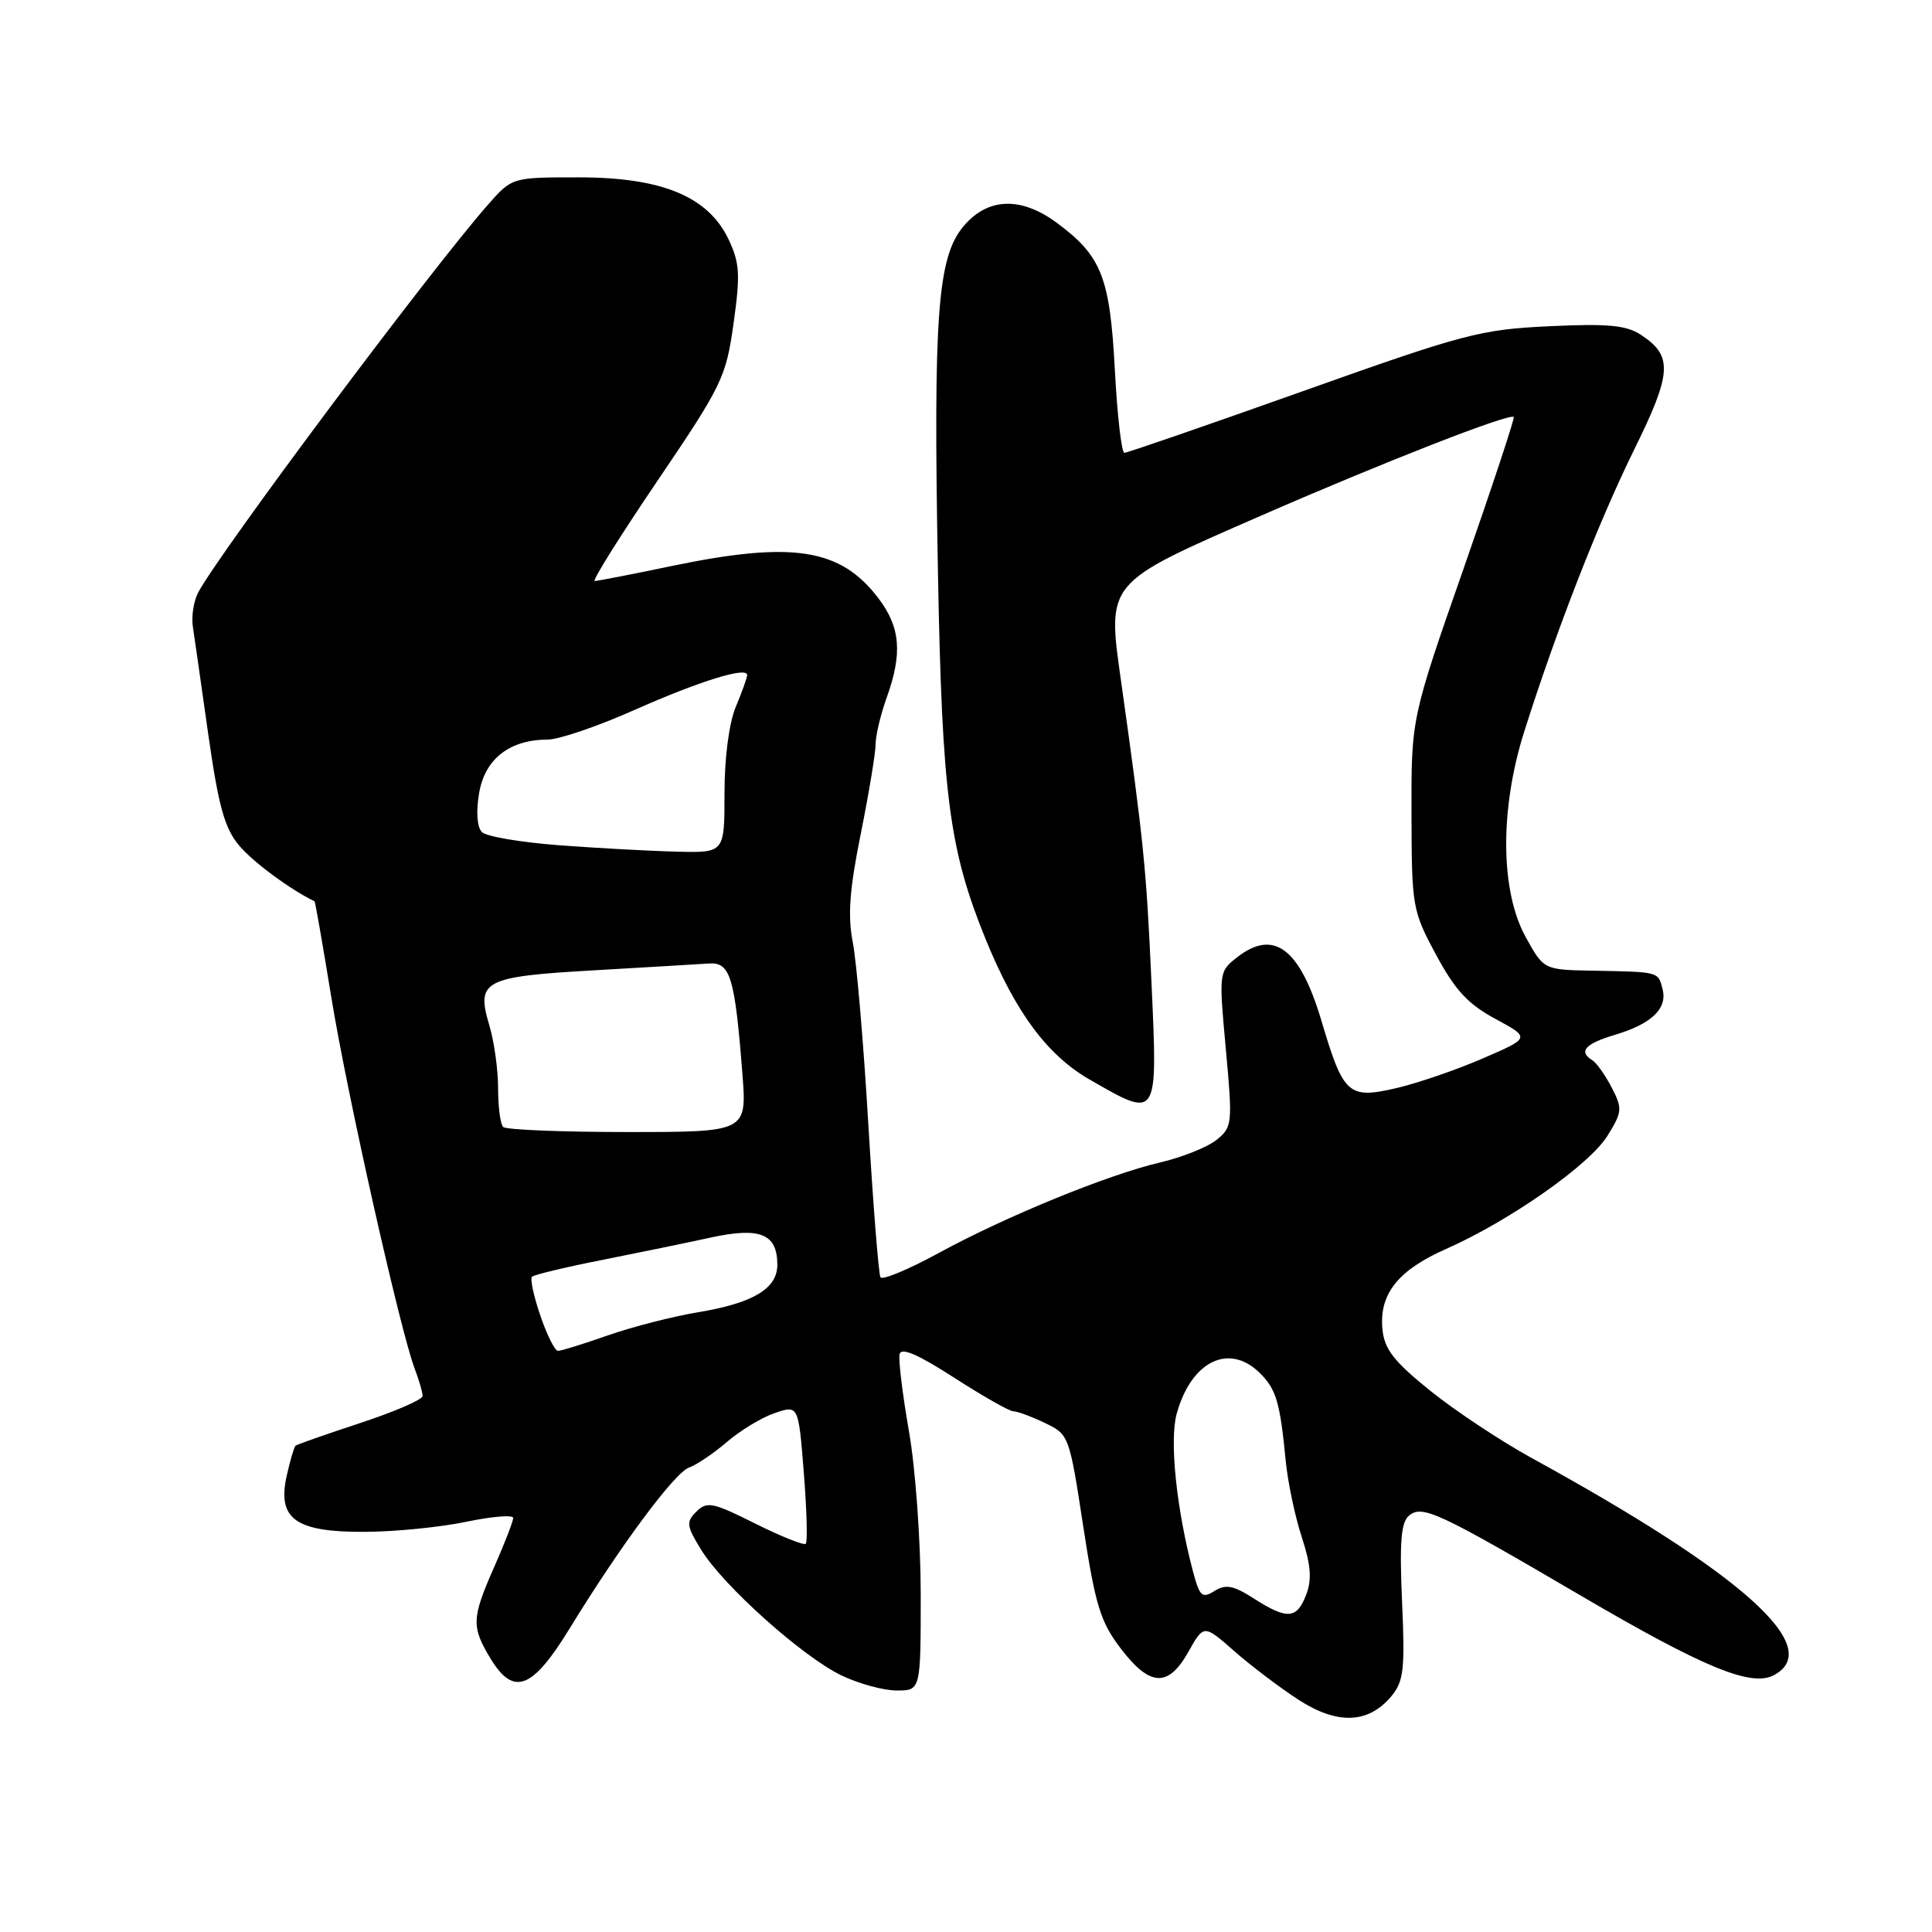 <?xml version="1.0" encoding="UTF-8" standalone="no"?>
<!DOCTYPE svg PUBLIC "-//W3C//DTD SVG 1.1//EN" "http://www.w3.org/Graphics/SVG/1.1/DTD/svg11.dtd" >
<svg xmlns="http://www.w3.org/2000/svg" xmlns:xlink="http://www.w3.org/1999/xlink" version="1.1" viewBox="0 0 256 256">
 <g >
 <path fill="currentColor"
d=" M 184.37 224.75 C 186.00 222.78 186.18 221.20 185.78 212.24 C 185.43 204.29 185.64 201.71 186.71 200.82 C 188.46 199.37 190.57 200.36 209.52 211.46 C 225.77 220.98 232.06 223.57 235.05 221.97 C 241.85 218.33 230.95 208.55 203.00 193.22 C 198.88 190.96 192.80 186.93 189.50 184.27 C 184.68 180.38 183.44 178.78 183.18 176.14 C 182.73 171.47 185.23 168.31 191.64 165.48 C 200.03 161.77 210.62 154.34 212.99 150.51 C 214.96 147.33 215.00 146.90 213.56 144.11 C 212.71 142.47 211.56 140.85 211.01 140.50 C 209.11 139.33 210.00 138.32 213.96 137.13 C 218.88 135.66 220.98 133.63 220.29 131.02 C 219.70 128.74 219.85 128.78 211.03 128.62 C 204.56 128.50 204.56 128.50 202.17 124.18 C 198.80 118.10 198.71 107.27 201.95 97.00 C 206.18 83.62 211.80 69.19 216.54 59.57 C 221.56 49.39 221.69 47.15 217.42 44.36 C 215.48 43.09 213.04 42.86 205.25 43.23 C 196.14 43.66 193.99 44.23 172.59 51.85 C 159.99 56.33 149.37 60.00 148.99 60.00 C 148.61 60.00 148.04 55.03 147.72 48.95 C 147.07 36.71 145.95 33.89 140.01 29.51 C 135.27 26.01 130.87 26.18 127.68 29.97 C 124.22 34.08 123.66 41.68 124.28 75.71 C 124.83 105.35 125.76 112.52 130.58 124.39 C 134.54 134.12 138.75 139.81 144.39 143.05 C 153.50 148.28 153.40 148.44 152.58 130.25 C 151.89 114.97 151.56 111.71 148.58 90.50 C 146.68 77.02 146.39 77.37 167.09 68.33 C 183.38 61.22 200.04 54.71 200.58 55.25 C 200.73 55.40 197.74 64.44 193.93 75.35 C 187.00 95.17 187.00 95.17 187.03 107.83 C 187.06 120.17 187.14 120.66 190.28 126.50 C 192.80 131.19 194.51 133.05 198.15 135.01 C 202.80 137.52 202.80 137.52 196.42 140.27 C 192.91 141.79 187.76 143.55 184.98 144.19 C 178.66 145.65 178.01 145.06 175.11 135.30 C 172.24 125.63 168.77 123.03 163.88 126.88 C 161.51 128.74 161.50 128.88 162.43 139.02 C 163.34 148.91 163.29 149.35 161.20 151.04 C 160.01 152.00 156.66 153.34 153.77 154.02 C 146.84 155.63 133.29 161.17 124.31 166.07 C 120.35 168.23 116.91 169.65 116.67 169.25 C 116.42 168.84 115.70 159.72 115.06 149.00 C 114.43 138.28 113.50 127.42 113.00 124.87 C 112.31 121.36 112.56 117.89 114.05 110.52 C 115.12 105.18 116.01 99.84 116.02 98.65 C 116.02 97.47 116.68 94.70 117.47 92.50 C 119.61 86.56 119.32 83.11 116.37 79.24 C 111.34 72.65 105.02 71.67 89.00 75.00 C 83.78 76.09 79.19 76.98 78.80 76.99 C 78.42 76.99 82.17 71.01 87.13 63.69 C 95.70 51.04 96.20 50.00 97.20 42.86 C 98.11 36.37 98.02 34.85 96.54 31.72 C 93.84 26.04 87.70 23.50 76.68 23.50 C 67.85 23.50 67.85 23.50 64.68 27.10 C 57.10 35.70 29.15 73.10 26.26 78.51 C 25.67 79.62 25.35 81.64 25.55 83.01 C 25.76 84.38 26.68 90.83 27.60 97.34 C 28.96 106.86 29.76 109.75 31.69 112.04 C 33.52 114.22 38.44 117.86 41.68 119.43 C 41.77 119.48 42.77 125.20 43.90 132.14 C 45.98 144.93 53.02 176.28 54.95 181.36 C 55.53 182.88 56.00 184.51 56.00 184.98 C 56.00 185.45 52.29 187.06 47.75 188.55 C 43.21 190.05 39.35 191.40 39.16 191.56 C 38.98 191.71 38.45 193.49 38.00 195.51 C 36.70 201.25 39.12 203.01 48.25 202.98 C 52.24 202.97 58.31 202.37 61.75 201.65 C 65.19 200.93 68.00 200.70 68.00 201.14 C 68.00 201.58 66.87 204.49 65.50 207.60 C 62.48 214.43 62.44 215.56 65.03 219.82 C 68.06 224.78 70.54 223.84 75.43 215.86 C 82.23 204.77 89.40 195.11 91.32 194.45 C 92.31 194.10 94.56 192.58 96.32 191.07 C 98.07 189.56 100.92 187.83 102.65 187.24 C 105.80 186.17 105.80 186.17 106.51 195.14 C 106.90 200.08 107.02 204.31 106.77 204.56 C 106.53 204.80 103.51 203.60 100.07 201.88 C 94.44 199.06 93.67 198.91 92.28 200.29 C 90.89 201.68 90.95 202.19 92.94 205.40 C 95.87 210.15 106.30 219.48 111.47 221.99 C 113.76 223.09 117.06 224.00 118.82 224.00 C 122.00 224.00 122.00 224.00 122.00 211.25 C 122.00 204.23 121.30 194.52 120.44 189.64 C 119.59 184.77 119.03 180.18 119.20 179.43 C 119.41 178.50 121.64 179.46 126.41 182.54 C 130.22 184.99 133.75 187.00 134.26 187.00 C 134.78 187.00 136.65 187.69 138.43 188.54 C 141.64 190.06 141.69 190.20 143.53 202.22 C 145.14 212.72 145.82 214.92 148.50 218.43 C 152.38 223.52 154.80 223.63 157.47 218.87 C 159.51 215.24 159.51 215.24 163.51 218.75 C 165.70 220.68 169.53 223.58 172.00 225.19 C 177.20 228.57 181.31 228.42 184.37 224.75 Z  M 166.14 211.81 C 163.42 210.07 162.42 209.88 160.92 210.82 C 159.28 211.84 158.96 211.54 158.08 208.24 C 155.88 199.92 154.94 190.87 155.92 187.32 C 157.85 180.33 162.89 177.89 166.97 181.97 C 169.12 184.12 169.61 185.80 170.37 193.62 C 170.65 196.44 171.60 200.96 172.49 203.67 C 173.70 207.38 173.85 209.28 173.08 211.30 C 171.84 214.55 170.56 214.64 166.14 211.81 Z  M 71.60 174.33 C 70.72 171.76 70.22 169.44 70.49 169.18 C 70.75 168.91 74.91 167.91 79.74 166.96 C 84.56 166.00 91.08 164.66 94.23 163.97 C 100.75 162.56 103.00 163.49 103.00 167.60 C 103.00 170.75 99.79 172.67 92.50 173.88 C 89.20 174.42 83.84 175.80 80.59 176.93 C 77.34 178.07 74.35 179.00 73.94 179.00 C 73.53 179.00 72.47 176.90 71.60 174.33 Z  M 66.67 149.33 C 66.30 148.97 66.00 146.66 66.00 144.20 C 66.00 141.74 65.48 138.01 64.85 135.90 C 63.06 129.93 64.04 129.41 78.75 128.57 C 85.76 128.16 92.60 127.76 93.94 127.67 C 96.77 127.47 97.37 129.46 98.37 142.25 C 98.97 150.00 98.97 150.00 83.15 150.00 C 74.45 150.00 67.03 149.70 66.67 149.33 Z  M 74.21 112.01 C 69.11 111.63 64.45 110.85 63.86 110.26 C 63.21 109.61 63.06 107.59 63.49 105.07 C 64.25 100.56 67.54 98.00 72.57 98.00 C 74.03 98.00 79.18 96.25 84.01 94.10 C 92.74 90.23 99.00 88.29 99.00 89.45 C 99.00 89.79 98.33 91.68 97.50 93.65 C 96.60 95.81 96.00 100.38 96.00 105.12 C 96.00 113.00 96.00 113.00 89.75 112.85 C 86.31 112.77 79.32 112.39 74.21 112.01 Z "/>
</g>
</svg>